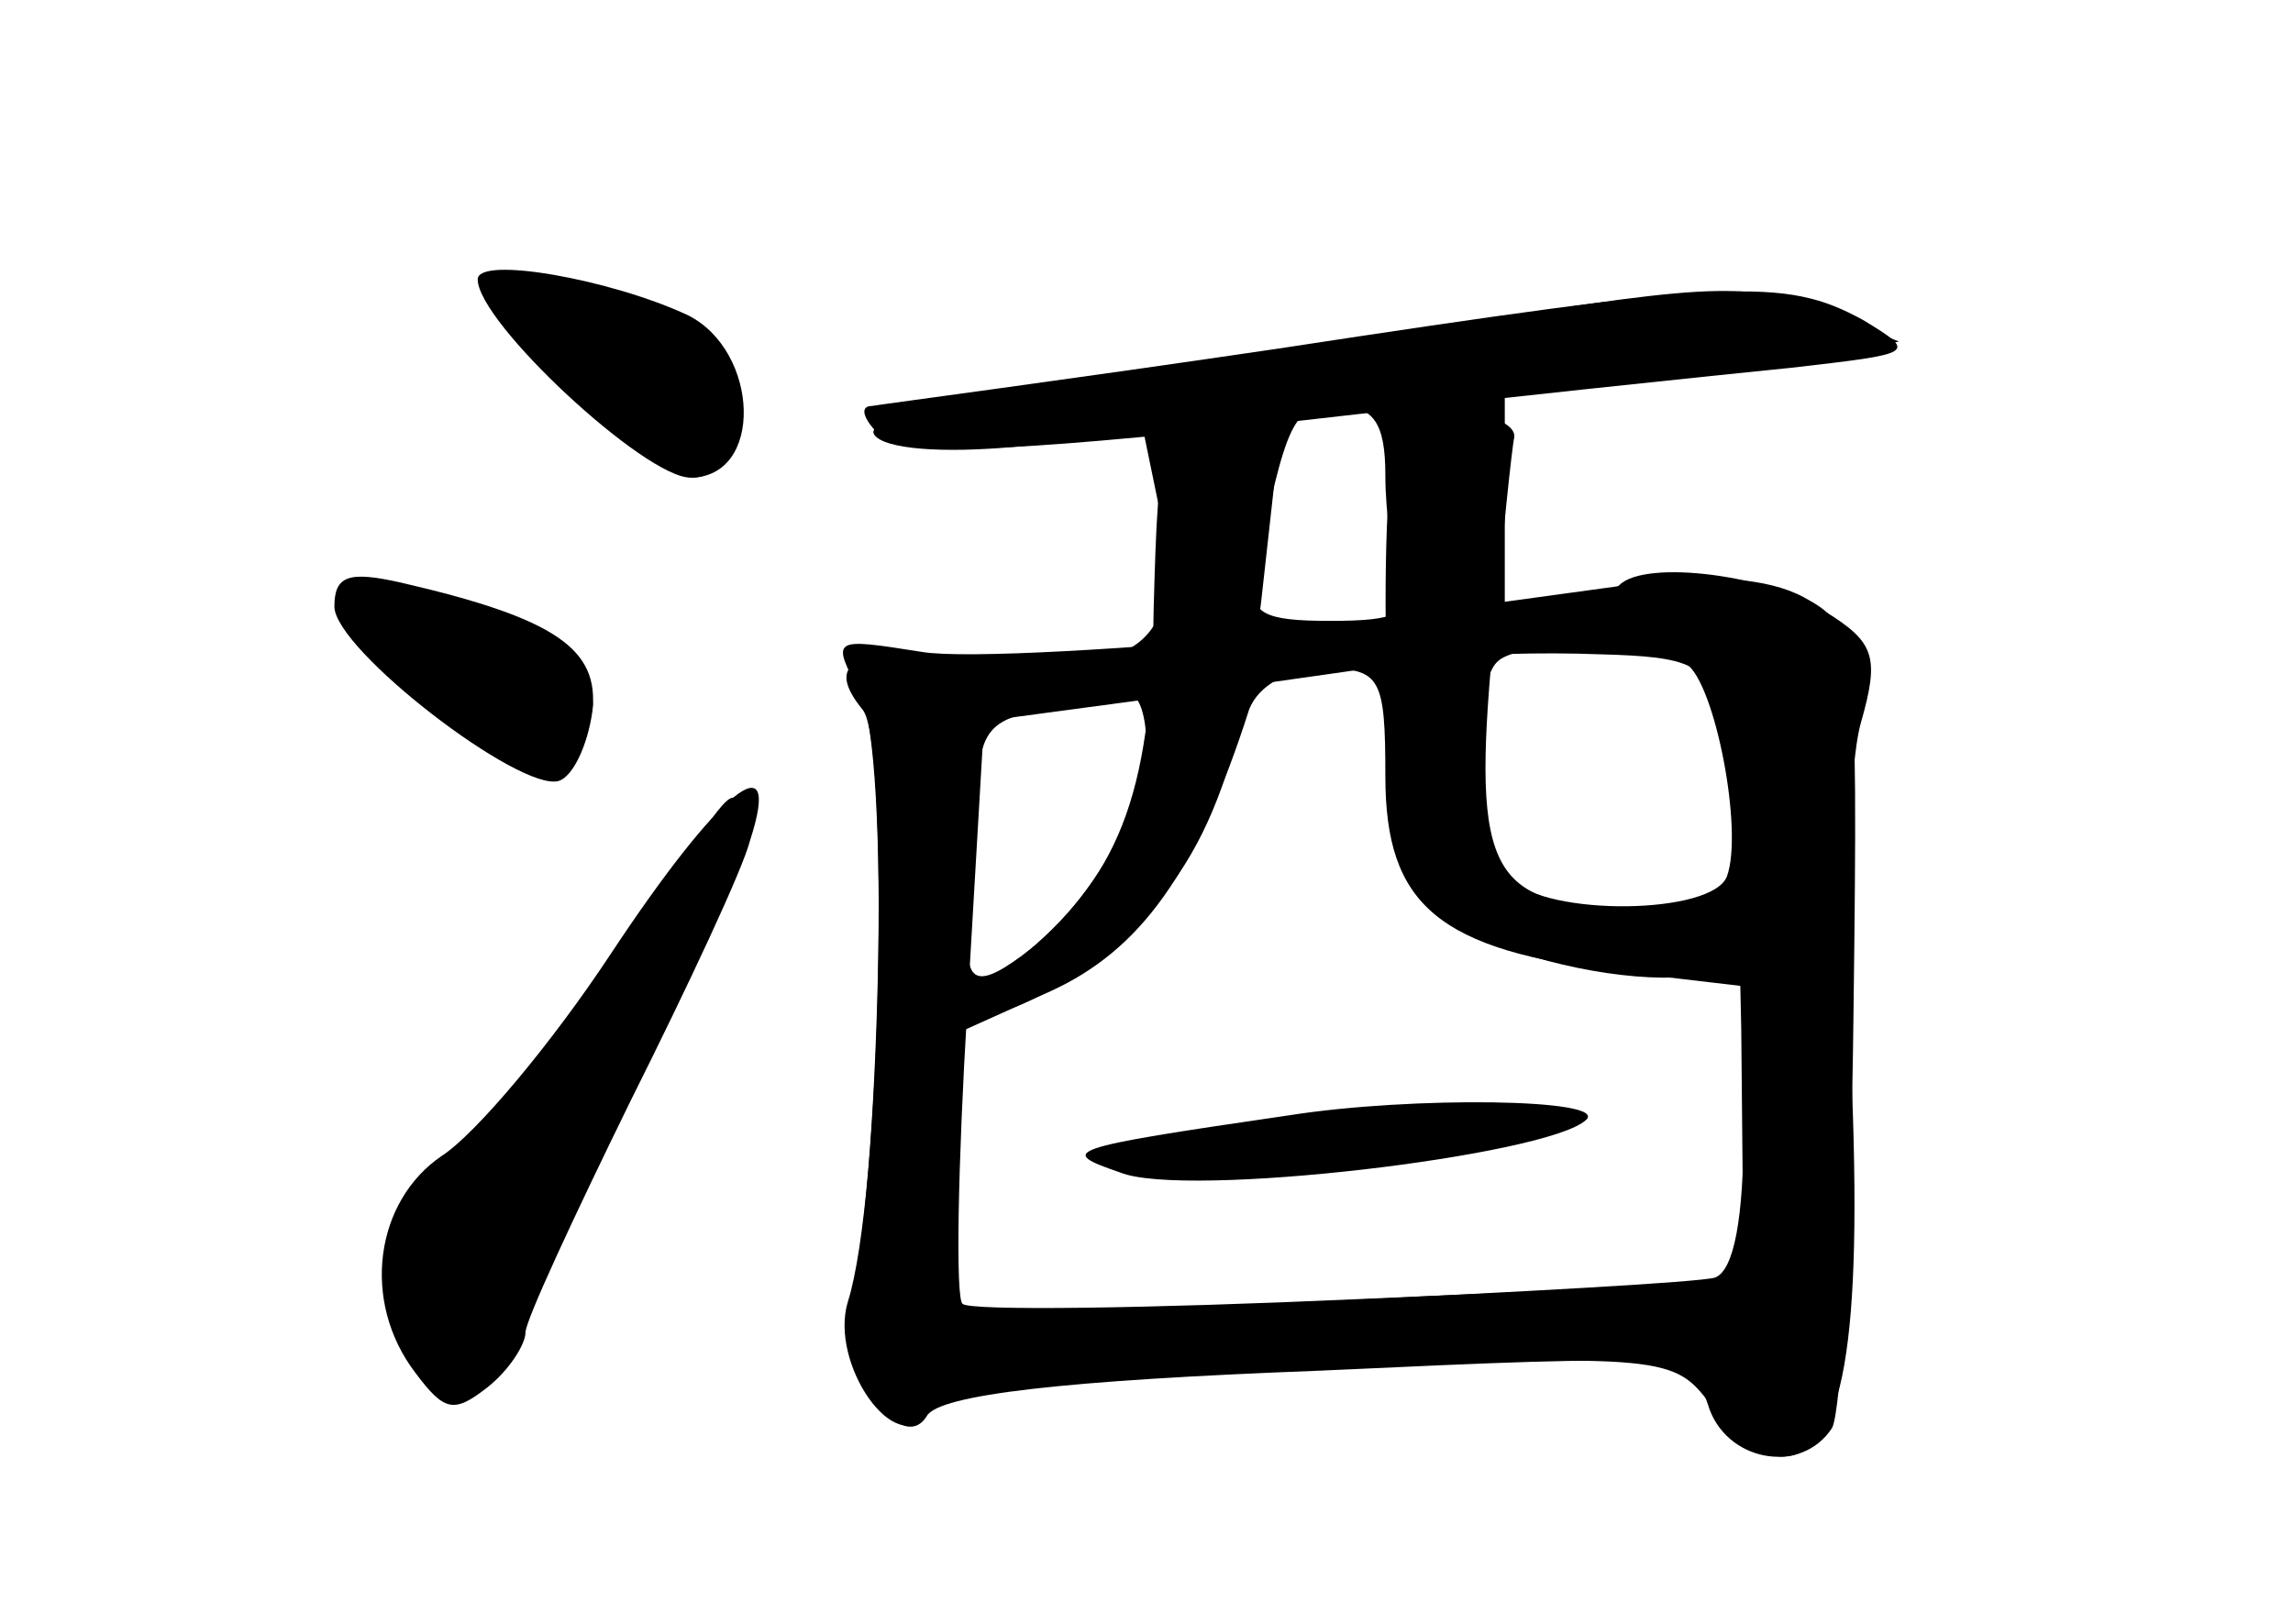 <?xml version="1.0" standalone="no"?>
<!DOCTYPE svg PUBLIC "-//W3C//DTD SVG 20010904//EN"
 "http://www.w3.org/TR/2001/REC-SVG-20010904/DTD/svg10.dtd">
<svg version="1.0" xmlns="http://www.w3.org/2000/svg"
 width="96pt" height="68pt" viewBox="0 0 96 68"
 preserveAspectRatio="xMidYMid meet">
<g transform="translate(0,68) scale(0.1,-0.1)" fill="#000000" stroke="none">
<g id="part-0" class="char-part">
  <path d="M200 563 c0 -18 70 -83 89 -83 31 0 29 53 -1 68 -32 15 -88 25 -88
15z"/>
  <path d="M615 545 c-44 -7 -119 -19 -167 -25 -55 -8 -86 -16 -82 -22 4 -6 28
-8 60 -5 l53 5 7 -34 c10 -52 -9 -68 -72 -60 -55 6 -70 0 -53 -21 12 -13 7
-205 -5 -248 -7 -25 21 -66 32 -48 5 9 58 15 164 19 153 7 156 7 163 -14 7
-24 39 -30 52 -10 4 7 8 86 9 174 2 159 1 162 -21 174 -15 8 -40 10 -74 5
l-51 -7 0 46 0 46 53 1 c28 1 66 5 82 9 l30 7 -28 11 c-33 14 -46 14 -152 -3z
m-35 -64 c0 -16 3 -36 6 -45 5 -13 -1 -16 -29 -16 -28 0 -34 3 -32 18 14 67
16 72 35 72 15 0 20 -7 20 -29z m126 -79 c12 -8 24 -70 17 -89 -6 -16 -75 -17
-91 -1 -13 13 -17 80 -5 91 9 9 65 9 79 -1z m-126 -47 c0 -54 22 -73 99 -82
l51 -6 0 -59 c0 -38 -4 -60 -12 -63 -7 -2 -82 -6 -165 -10 l-153 -6 0 59 0 59
40 18 c37 17 61 49 83 118 4 10 16 17 32 17 23 0 25 -4 25 -45z m-100 12 c0
-24 -23 -64 -48 -84 -23 -18 -29 -16 -26 10 1 12 3 36 3 54 1 27 5 32 29 36
15 2 30 5 35 6 4 0 7 -9 7 -22z"/>
  <path d="M540 213 c-96 -14 -97 -15 -71 -24 27 -11 179 7 195 22 10 9 -73 10
-124 2z"/>
  <path d="M140 426 c0 -18 78 -78 94 -73 6 2 12 15 14 29 3 26 -15 39 -80 54
-22 5 -28 3 -28 -10z"/>
  <path d="M256 281 c-25 -38 -57 -76 -71 -85 -28 -19 -34 -61 -11 -91 12 -16
16 -17 30 -6 9 7 16 18 16 23 0 5 20 48 44 97 24 48 47 97 50 109 14 43 -13
21 -58 -47z"/>
</g>
<g id="part-1" class="char-part">
  <path d="M210 551 c0 -11 67 -71 80 -71 14 0 22 19 15 39 -9 29 -95 58 -95 32z"/>
  <path d="M170 395 c37 -38 72 -43 78 -12 4 19 -49 47 -90 47 -20 0 -20 -2 12
-35z"/>
  <path d="M280 308 c-13 -24 -46 -67 -74 -96 -45 -47 -49 -55 -40 -80 19 -53
37 -37 93 82 53 114 68 177 21 94z"/>
</g>
<g id="part-2" class="char-part">
  <path d="M535 534 c-88 -13 -164 -23 -170 -24 -5 0 -4 -5 3 -12 9 -9 48 -8
169 5 87 10 183 20 213 23 52 6 53 6 30 20 -33 18 -55 17 -245 -12z"/>
</g>
<g id="part-3" class="char-part">
  <path d="M587 504 c-11 -11 -8 -173 3 -194 18 -34 140 -55 140 -25 0 11 -12
15 -44 15 -62 0 -70 13 -61 110 4 44 8 83 9 87 1 10 -38 16 -47 7z"/>
  <path d="M483 425 c-1 -79 -15 -113 -57 -147 -33 -26 -13 -31 24 -6 48 32 68
73 78 156 l8 72 -25 0 c-25 0 -26 -2 -28 -75z"/>
</g>
<g id="part-4" class="char-part">
  <path d="M678 435 c-10 -11 -256 -34 -292 -28 -38 6 -38 6 -26 -17 13 -24 9
-211 -5 -255 -8 -26 20 -66 33 -47 7 10 52 15 161 19 148 6 152 5 167 -15 8
-12 22 -22 30 -22 26 0 34 48 29 163 -3 62 -1 126 4 144 8 28 6 34 -15 47 -22
15 -75 22 -86 11z m43 -55 c4 -14 7 -73 8 -131 l1 -106 -161 -7 c-89 -4 -163
-5 -166 -2 -3 2 -2 58 2 124 l7 120 82 11 c44 6 92 13 106 15 14 2 45 3 70 2
38 -1 45 -4 51 -26z"/>
</g>
</g>
</svg>